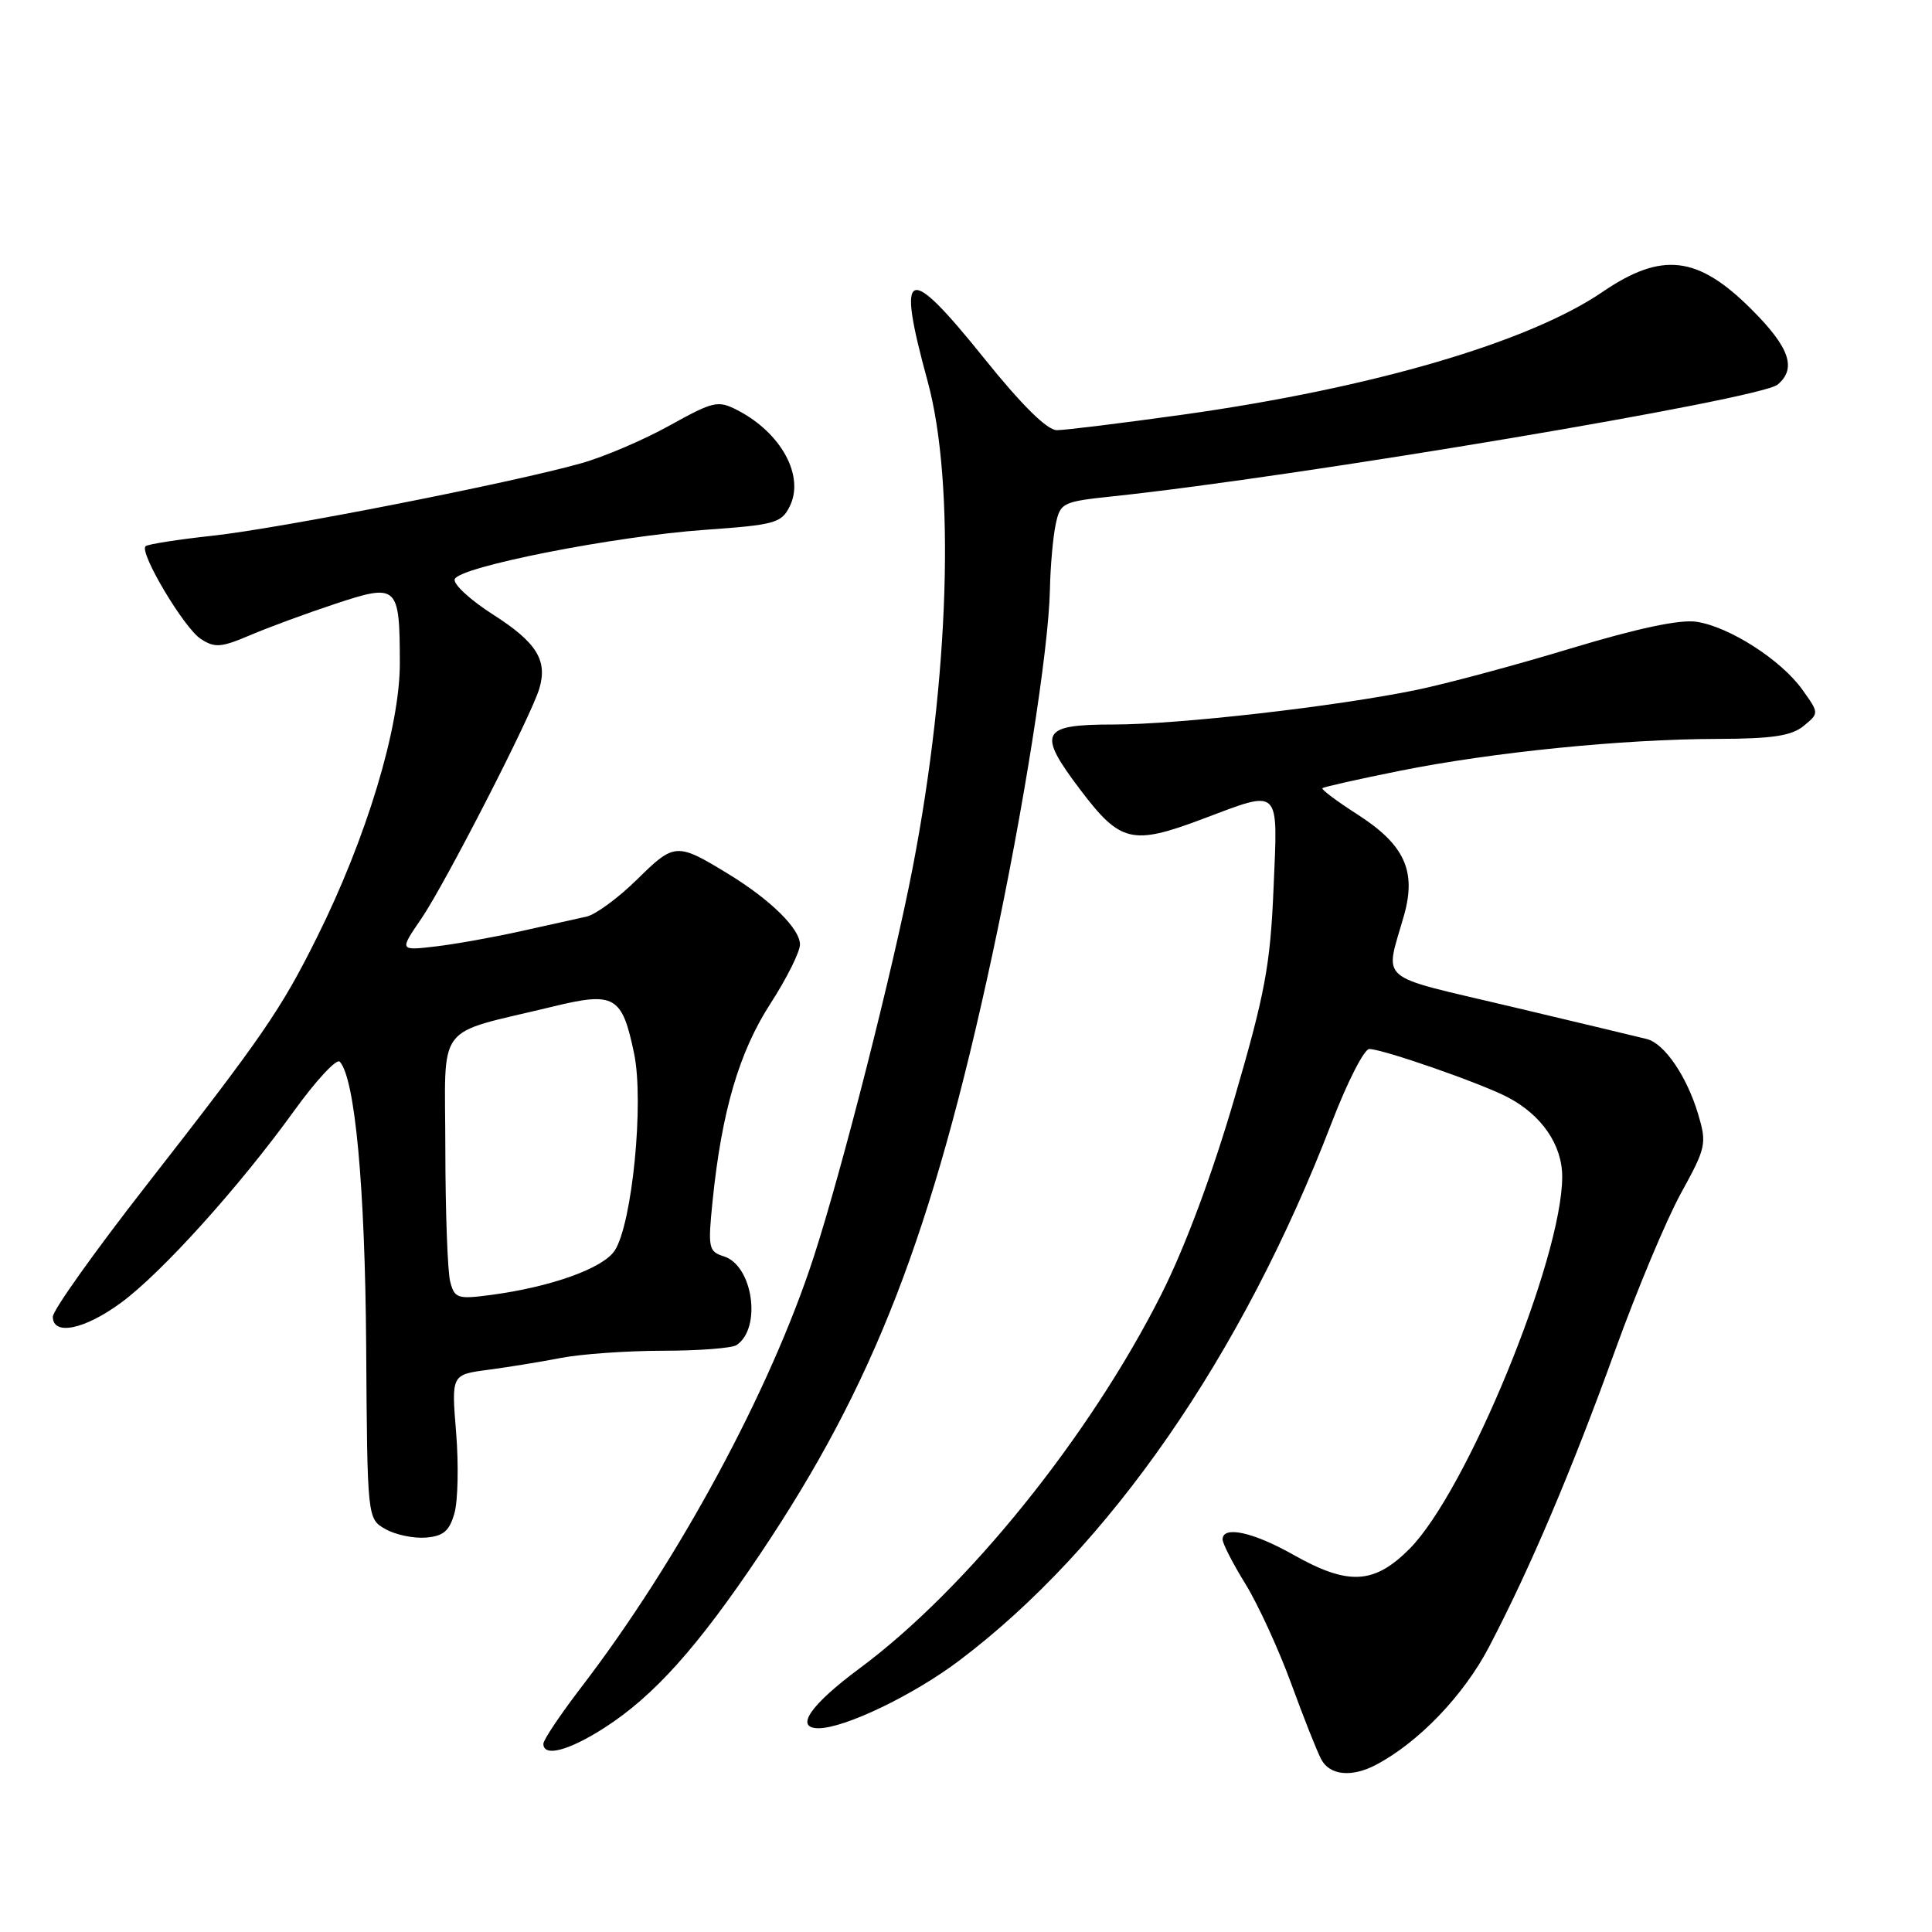 <?xml version="1.0" encoding="UTF-8" standalone="no"?>
<!DOCTYPE svg PUBLIC "-//W3C//DTD SVG 1.1//EN" "http://www.w3.org/Graphics/SVG/1.1/DTD/svg11.dtd" >
<svg xmlns="http://www.w3.org/2000/svg" xmlns:xlink="http://www.w3.org/1999/xlink" version="1.1" viewBox="0 0 256 256">
 <g >
 <path fill="currentColor"
d=" M 182.32 233.85 C 187.94 230.90 193.93 224.67 197.28 218.27 C 202.69 207.95 208.25 194.87 214.01 178.94 C 216.88 171.00 220.80 161.63 222.73 158.12 C 226.07 152.05 226.18 151.55 225.01 147.62 C 223.51 142.61 220.55 138.27 218.22 137.68 C 217.28 137.44 209.16 135.50 200.19 133.37 C 182.07 129.07 183.50 130.30 186.05 121.25 C 187.70 115.37 186.09 111.91 179.86 107.91 C 177.14 106.17 175.06 104.61 175.23 104.44 C 175.40 104.27 180.03 103.23 185.52 102.13 C 197.78 99.67 214.98 97.94 227.51 97.91 C 234.84 97.89 237.38 97.51 238.99 96.19 C 241.05 94.50 241.05 94.50 238.81 91.37 C 236.00 87.44 229.16 83.05 224.81 82.39 C 222.61 82.05 217.01 83.24 208.14 85.92 C 200.79 88.15 191.57 90.62 187.64 91.43 C 176.90 93.63 156.15 96.00 147.56 96.00 C 137.88 96.00 137.37 97.03 143.20 104.72 C 148.45 111.65 150.04 112.02 159.29 108.54 C 169.80 104.59 169.33 104.12 168.75 117.75 C 168.32 127.92 167.62 131.66 163.58 145.50 C 160.65 155.54 157.05 165.21 153.91 171.45 C 144.42 190.30 128.10 210.55 113.87 221.09 C 107.35 225.93 105.25 229.00 108.46 229.00 C 111.90 229.00 120.98 224.64 127.03 220.09 C 146.95 205.09 164.57 179.67 176.46 148.75 C 178.52 143.39 180.76 139.00 181.43 139.00 C 183.20 139.00 196.09 143.48 199.72 145.36 C 204.26 147.71 207.00 151.68 207.00 155.92 C 207.00 166.79 194.32 197.67 186.75 205.25 C 182.05 209.95 178.64 210.12 171.35 206.00 C 166.03 203.00 162.00 202.13 162.00 203.98 C 162.00 204.53 163.37 207.20 165.05 209.92 C 166.72 212.64 169.44 218.57 171.09 223.08 C 172.74 227.60 174.53 232.12 175.08 233.14 C 176.21 235.25 179.11 235.54 182.32 233.85 Z  M 80.06 228.96 C 86.63 224.75 92.43 218.28 100.71 205.93 C 115.82 183.42 123.53 163.50 131.51 126.40 C 135.62 107.27 138.95 86.16 139.12 78.13 C 139.18 75.03 139.53 71.15 139.88 69.50 C 140.49 66.61 140.77 66.47 147.51 65.76 C 172.14 63.15 233.22 52.89 235.53 50.97 C 238.10 48.84 237.14 46.04 232.11 41.02 C 224.97 33.87 220.22 33.31 212.33 38.69 C 202.53 45.37 181.79 51.43 156.76 54.94 C 148.65 56.07 141.13 57.00 140.04 57.00 C 138.75 57.00 135.41 53.71 130.39 47.46 C 120.12 34.69 118.74 35.25 122.91 50.50 C 126.60 64.00 125.81 89.74 120.93 115.00 C 118.34 128.41 111.61 154.88 107.84 166.50 C 102.10 184.20 89.95 206.71 76.99 223.61 C 74.25 227.19 72.00 230.54 72.00 231.06 C 72.00 232.86 75.35 231.98 80.06 228.96 Z  M 60.22 200.50 C 60.68 198.85 60.78 194.05 60.44 189.83 C 59.81 182.15 59.81 182.15 64.65 181.51 C 67.32 181.16 71.66 180.45 74.30 179.94 C 76.94 179.42 83.01 178.99 87.80 178.98 C 92.58 178.98 96.99 178.64 97.60 178.23 C 100.95 175.99 99.78 167.70 95.93 166.48 C 93.88 165.83 93.79 165.38 94.42 159.14 C 95.63 147.27 97.93 139.42 102.07 133.01 C 104.23 129.67 106.00 126.13 106.00 125.15 C 106.00 123.06 102.10 119.22 96.50 115.80 C 89.67 111.63 89.37 111.65 84.43 116.52 C 81.93 118.98 78.91 121.20 77.70 121.46 C 76.49 121.72 72.58 122.59 69.00 123.39 C 65.42 124.19 60.35 125.10 57.71 125.41 C 52.92 125.97 52.92 125.97 55.82 121.74 C 58.96 117.15 70.37 94.91 71.46 91.25 C 72.58 87.49 71.11 85.13 65.36 81.45 C 62.33 79.52 60.03 77.40 60.25 76.75 C 60.80 75.11 81.40 71.05 93.47 70.20 C 102.67 69.55 103.54 69.31 104.64 67.10 C 106.64 63.09 103.53 57.36 97.73 54.36 C 95.13 53.02 94.56 53.15 88.73 56.38 C 85.30 58.29 80.03 60.54 77.00 61.39 C 67.83 63.98 37.04 70.03 28.13 70.99 C 23.53 71.49 19.55 72.12 19.28 72.38 C 18.44 73.23 24.37 83.20 26.59 84.65 C 28.45 85.87 29.28 85.81 33.11 84.18 C 35.52 83.15 40.59 81.28 44.37 80.03 C 52.70 77.27 52.96 77.51 52.98 87.86 C 53.00 96.34 48.57 111.02 42.00 124.20 C 37.23 133.79 34.80 137.32 19.38 157.08 C 12.57 165.80 7.00 173.63 7.00 174.47 C 7.00 177.03 11.19 176.18 16.02 172.63 C 21.42 168.67 31.69 157.28 38.98 147.18 C 41.88 143.16 44.60 140.23 45.02 140.68 C 47.04 142.88 48.37 157.15 48.52 178.38 C 48.67 201.26 48.67 201.26 51.09 202.62 C 52.41 203.37 54.82 203.87 56.43 203.74 C 58.75 203.55 59.55 202.87 60.22 200.50 Z  M 59.66 169.86 C 59.31 168.56 59.02 160.66 59.01 152.30 C 59.00 135.10 57.39 137.23 73.24 133.38 C 81.45 131.38 82.43 131.94 84.02 139.59 C 85.36 146.04 83.77 162.17 81.45 165.71 C 79.91 168.06 73.02 170.53 65.03 171.59 C 60.65 172.17 60.24 172.04 59.66 169.86 Z "/>
</g>
</svg>